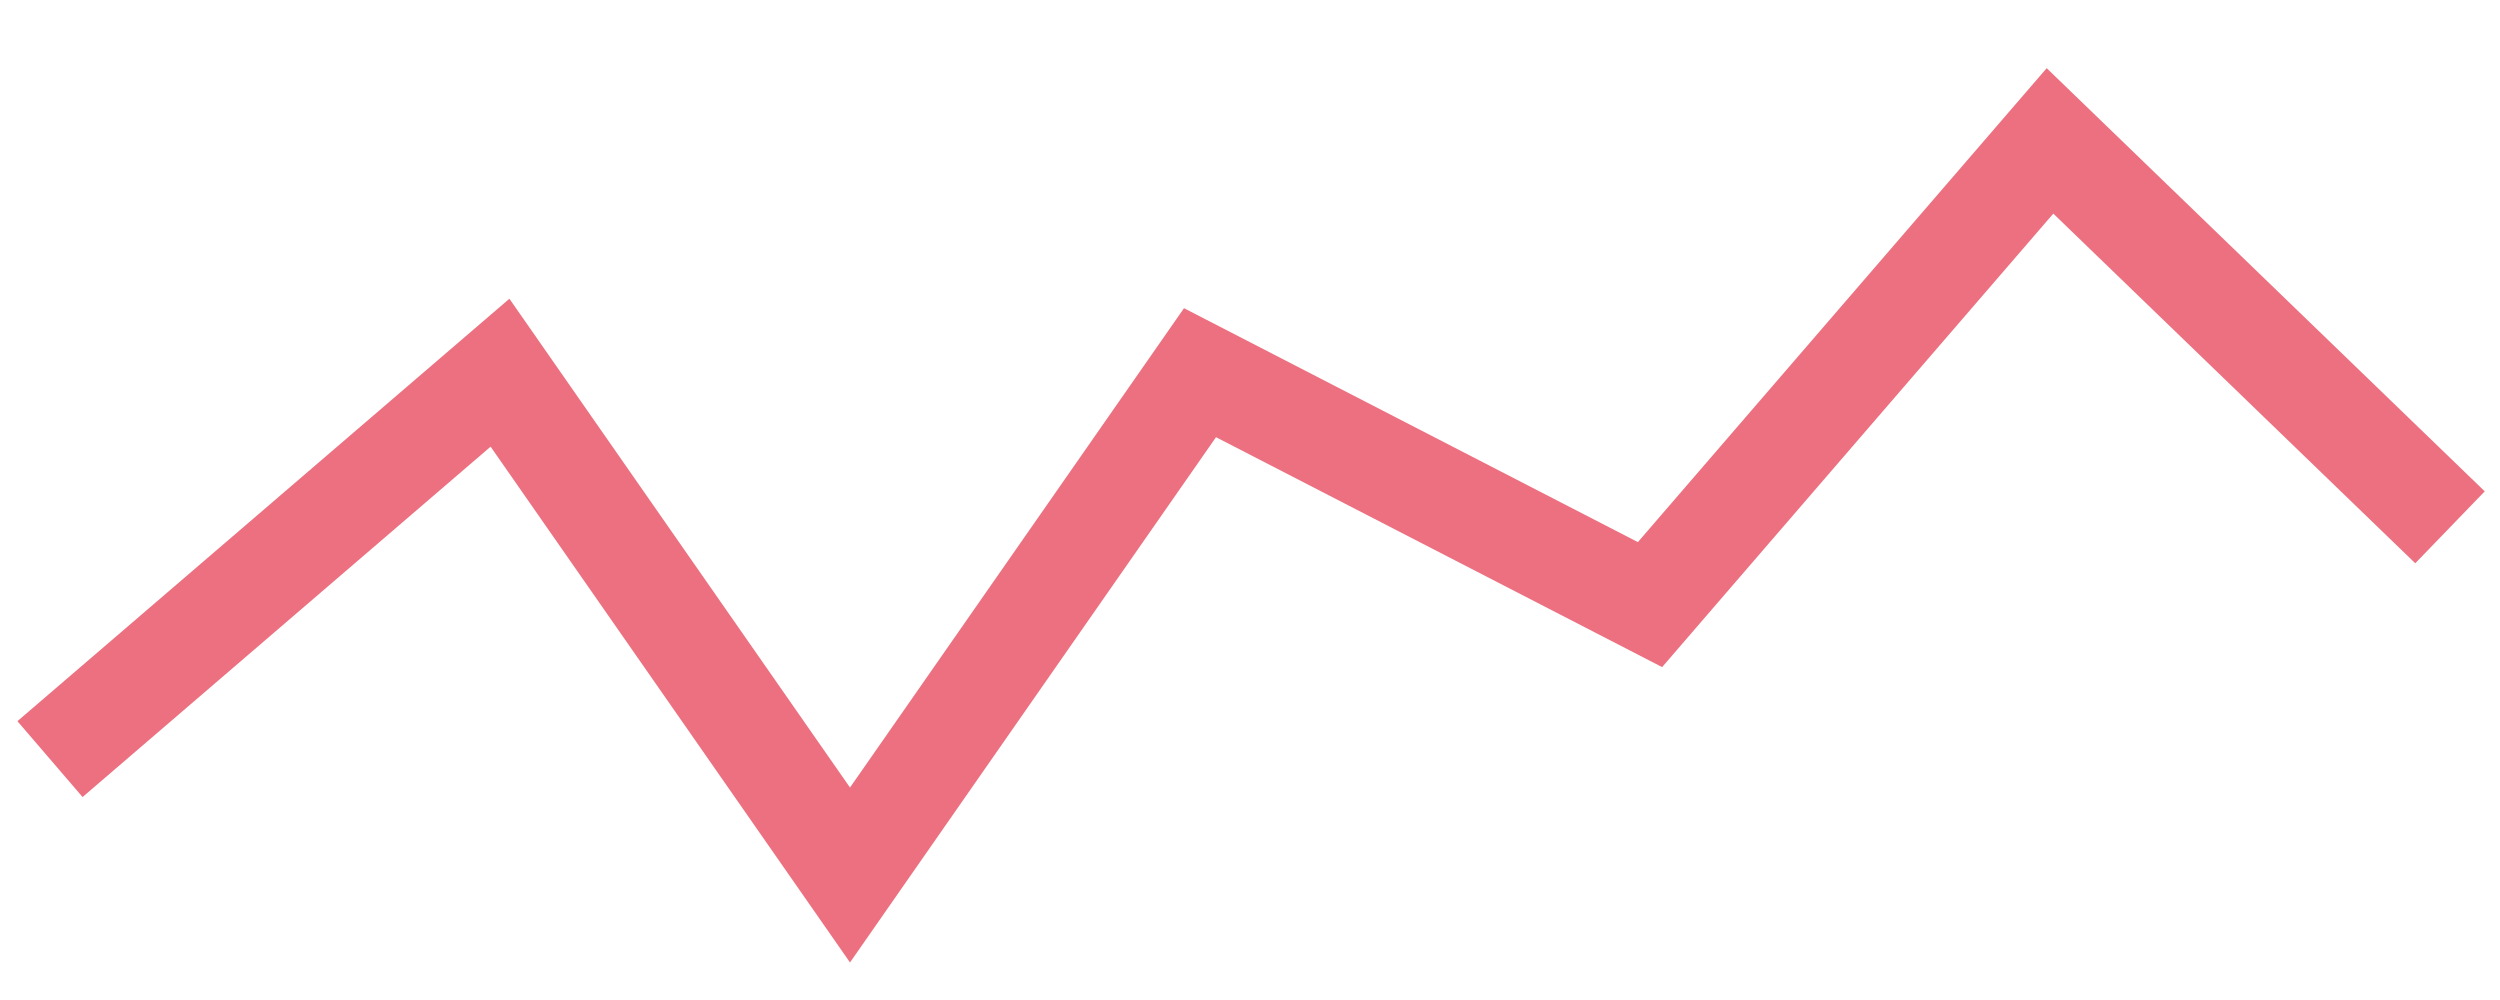 <svg width="25" height="10" viewBox="0 0 25 10" fill="none" xmlns="http://www.w3.org/2000/svg">
<path d="M0.5 7.591L5 3.727L8.5 8.75L12 3.727L16.5 6.046L20.5 1.409L24.5 5.273" stroke="#EC7080"/>
</svg>
